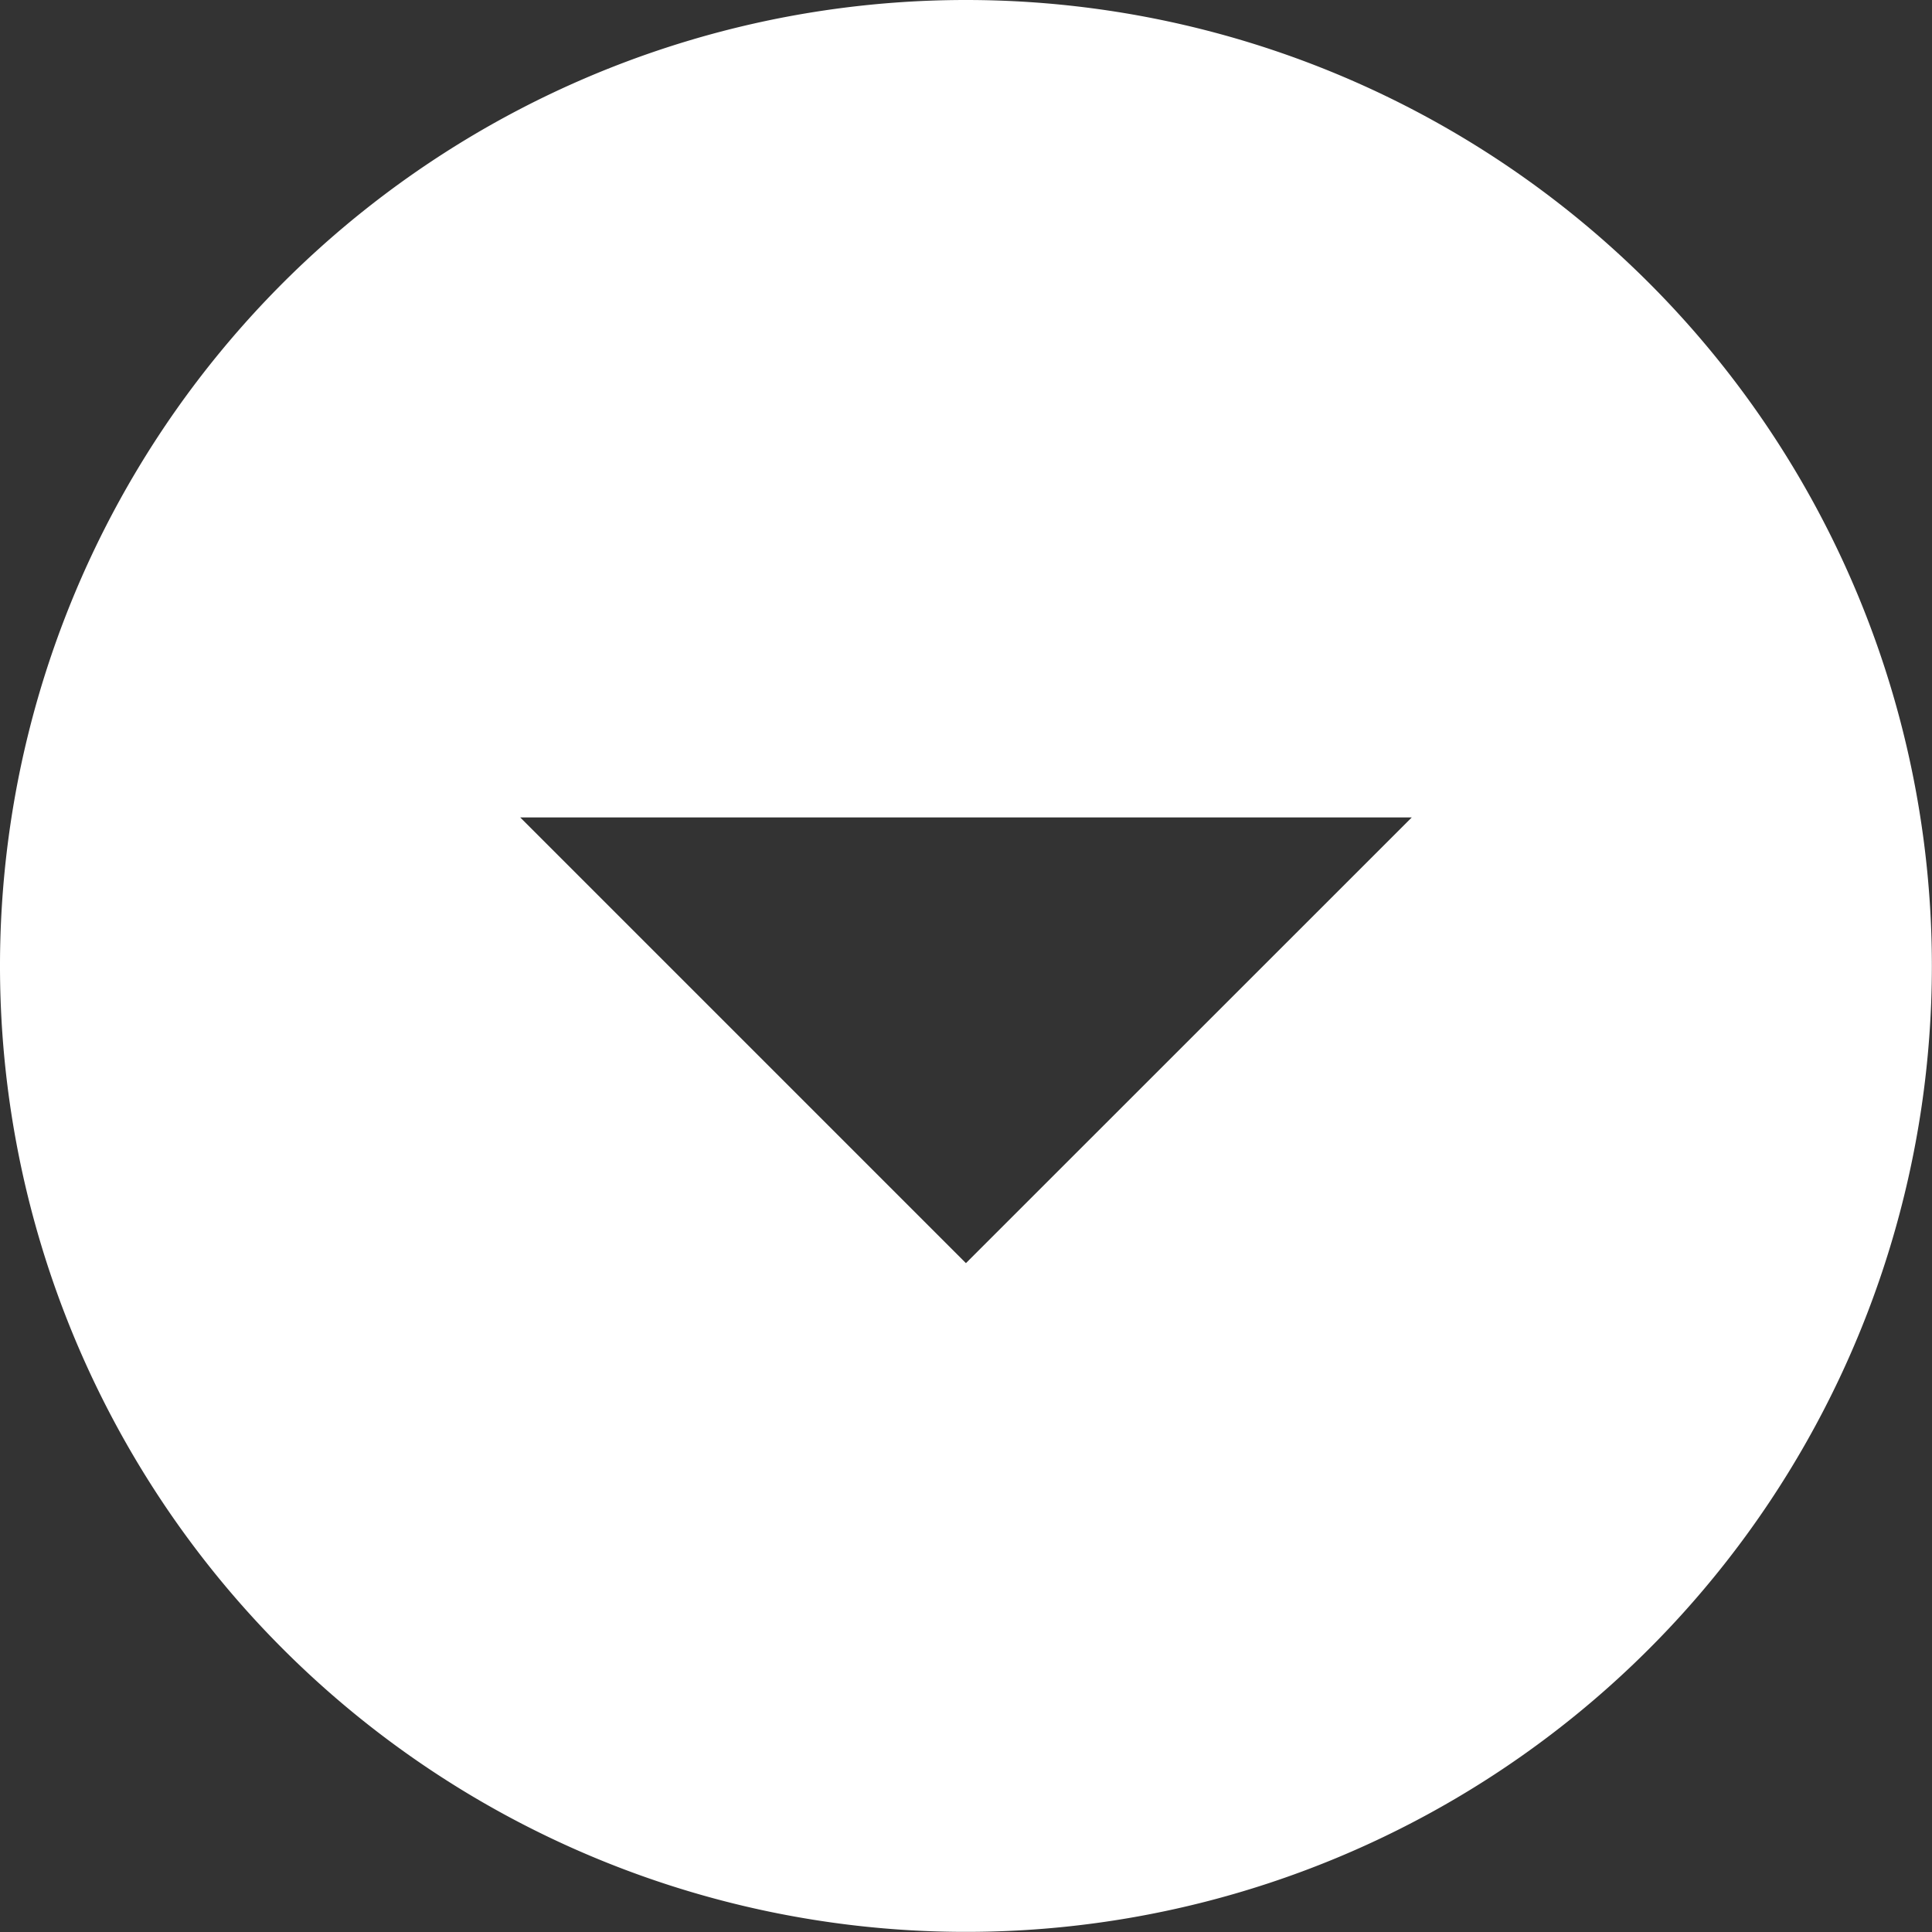 <svg xmlns="http://www.w3.org/2000/svg" width="16.115" height="16.115" viewBox="0 0 16.115 16.115">
  <rect x="0" y="0" width="16.115" height="16.115" fill="#333333" stroke="none"/>
  <path id="Icon_ionic-md-arrow-dropdown-circle" data-name="Icon ionic-md-arrow-dropdown-circle" d="M11.432,3.375a8.057,8.057,0,1,0,8.057,8.057A8.057,8.057,0,0,0,11.432,3.375Zm0,10.536L7.714,10.193h7.437Z" transform="translate(-3.375 -3.375)" fill="#fff"/>
</svg>
